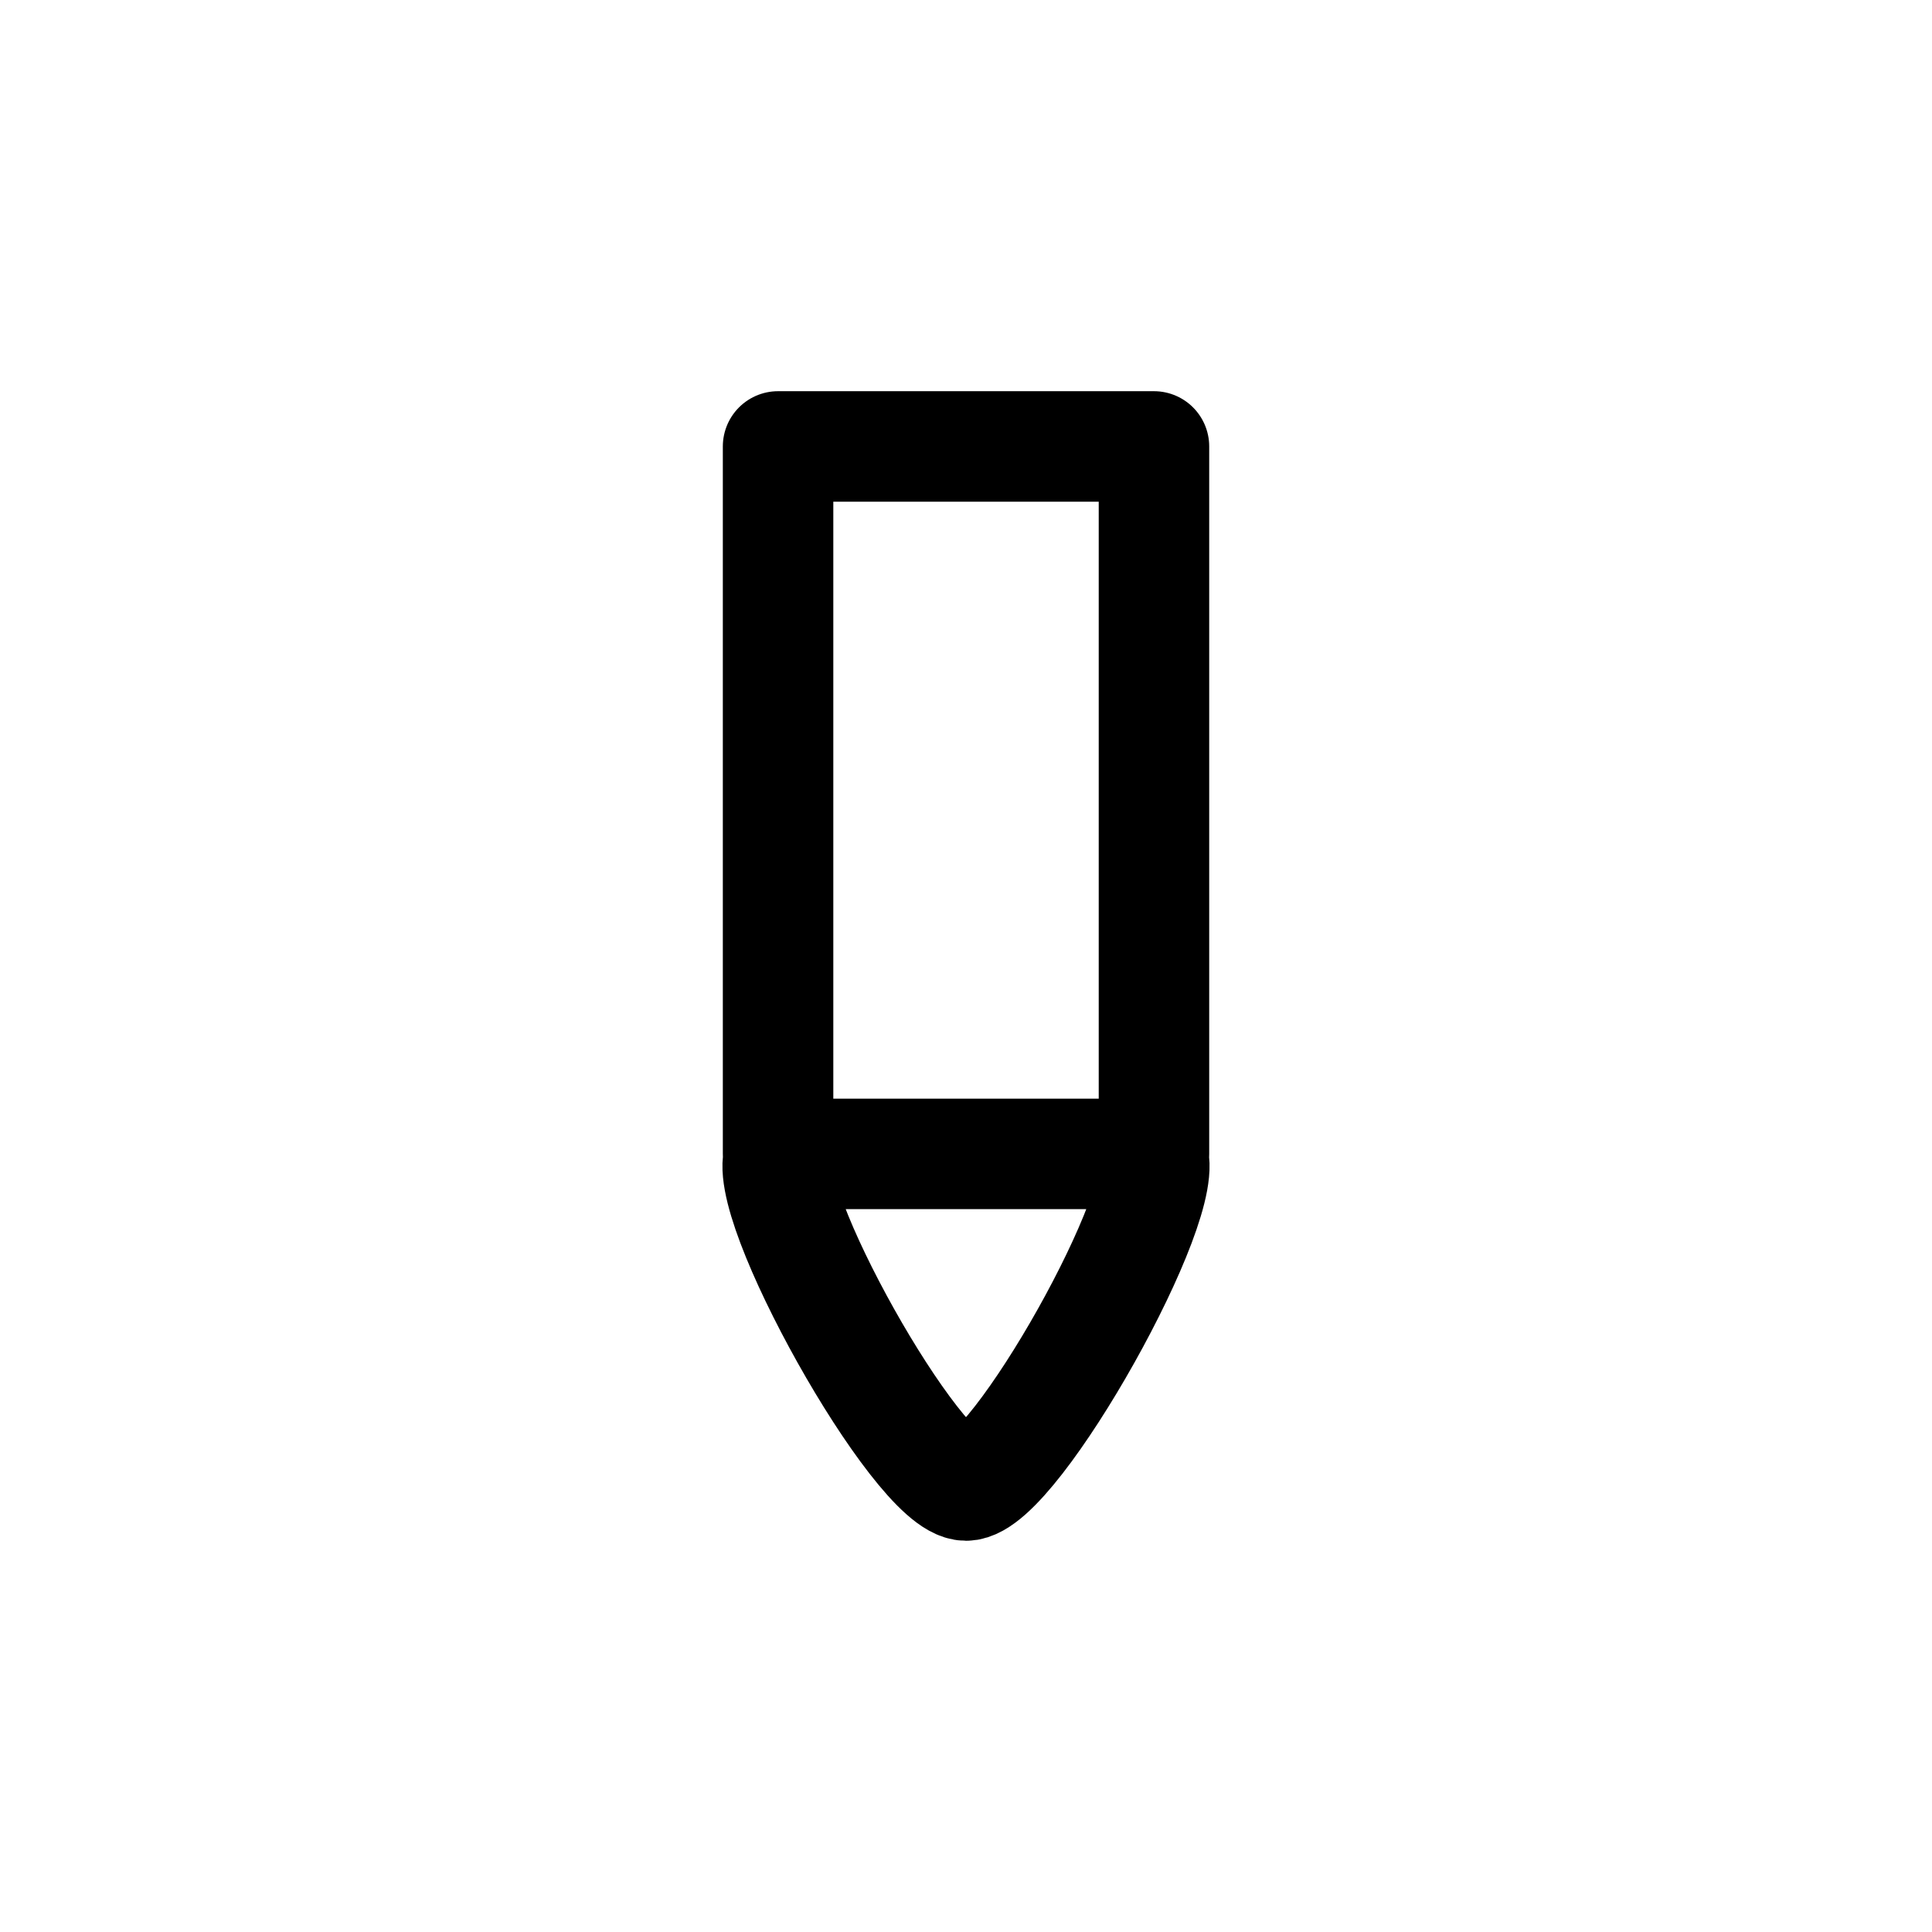 <?xml version="1.0" encoding="UTF-8" standalone="no"?>
<!-- Created with Inkscape (http://www.inkscape.org/) -->

<svg
   xmlns:dc="http://purl.org/dc/elements/1.1/"
   xmlns:cc="http://creativecommons.org/ns#"
   xmlns:rdf="http://www.w3.org/1999/02/22-rdf-syntax-ns#"
   xmlns:svg="http://www.w3.org/2000/svg"
   xmlns="http://www.w3.org/2000/svg"
   xmlns:sodipodi="http://sodipodi.sourceforge.net/DTD/sodipodi-0.dtd"
   xmlns:inkscape="http://www.inkscape.org/namespaces/inkscape"
   width="39.145mm"
   height="39.145mm"
   viewBox="0 0 50.888 50.888"
   version="1.1"
   id="svg1467"
   inkscape:version="0.92.2 2405546, 2018-03-11"
   sodipodi:docname="pencil.svg">
  <defs
     id="defs1461" />
  <sodipodi:namedview
     id="base"
     pagecolor="#ffffff"
     bordercolor="#666666"
     borderopacity="1.0"
     inkscape:pageopacity="0.0"
     inkscape:pageshadow="2"
     inkscape:zoom="1.1388672"
     inkscape:cx="-126.99405"
     inkscape:cy="83.818751"
     inkscape:document-units="mm"
     inkscape:current-layer="layer1"
     showgrid="false"
     scale-x="1.3"
     fit-margin-top="0"
     fit-margin-left="0"
     fit-margin-right="0"
     fit-margin-bottom="0"
     inkscape:window-width="1900"
     inkscape:window-height="1016"
     inkscape:window-x="10"
     inkscape:window-y="32"
     inkscape:window-maximized="0" />
  <g
     inkscape:label="Layer 1"
     inkscape:groupmode="layer"
     id="layer1"
     transform="translate(-79.333,-86.86)">
    <g
       transform="translate(-663.995,227.564)"
       id="g1420">
      <path
         sodipodi:nodetypes="cscccccc"
         inkscape:connector-curvature="0"
         d="m 763.876,-110.311 c -0.636,1.136 3.623,8.735 4.896,8.735 1.273,0 5.532,-7.6 4.896,-8.735 m -9.846,-18.634 h 9.901 v 18.634 h -9.901 z"
         style="opacity:1;fill:none;fill-opacity:1;stroke:#000000;stroke-width:2.91;stroke-linecap:round;stroke-linejoin:round;stroke-miterlimit:4;stroke-dasharray:none;stroke-opacity:1;paint-order:markers fill stroke"
         id="path1356" />
      <rect
         style="opacity:1;fill:none;fill-opacity:1;stroke:none;stroke-width:2.646;stroke-linecap:round;stroke-linejoin:round;stroke-miterlimit:4;stroke-dasharray:none;stroke-opacity:1;paint-order:markers fill stroke"
         id="rect1358"
         width="50.888"
         height="50.888"
         x="743.328"
         y="-140.704"
         rx="0.319"
         ry="0.319" />
    </g>
  </g>
</svg>
